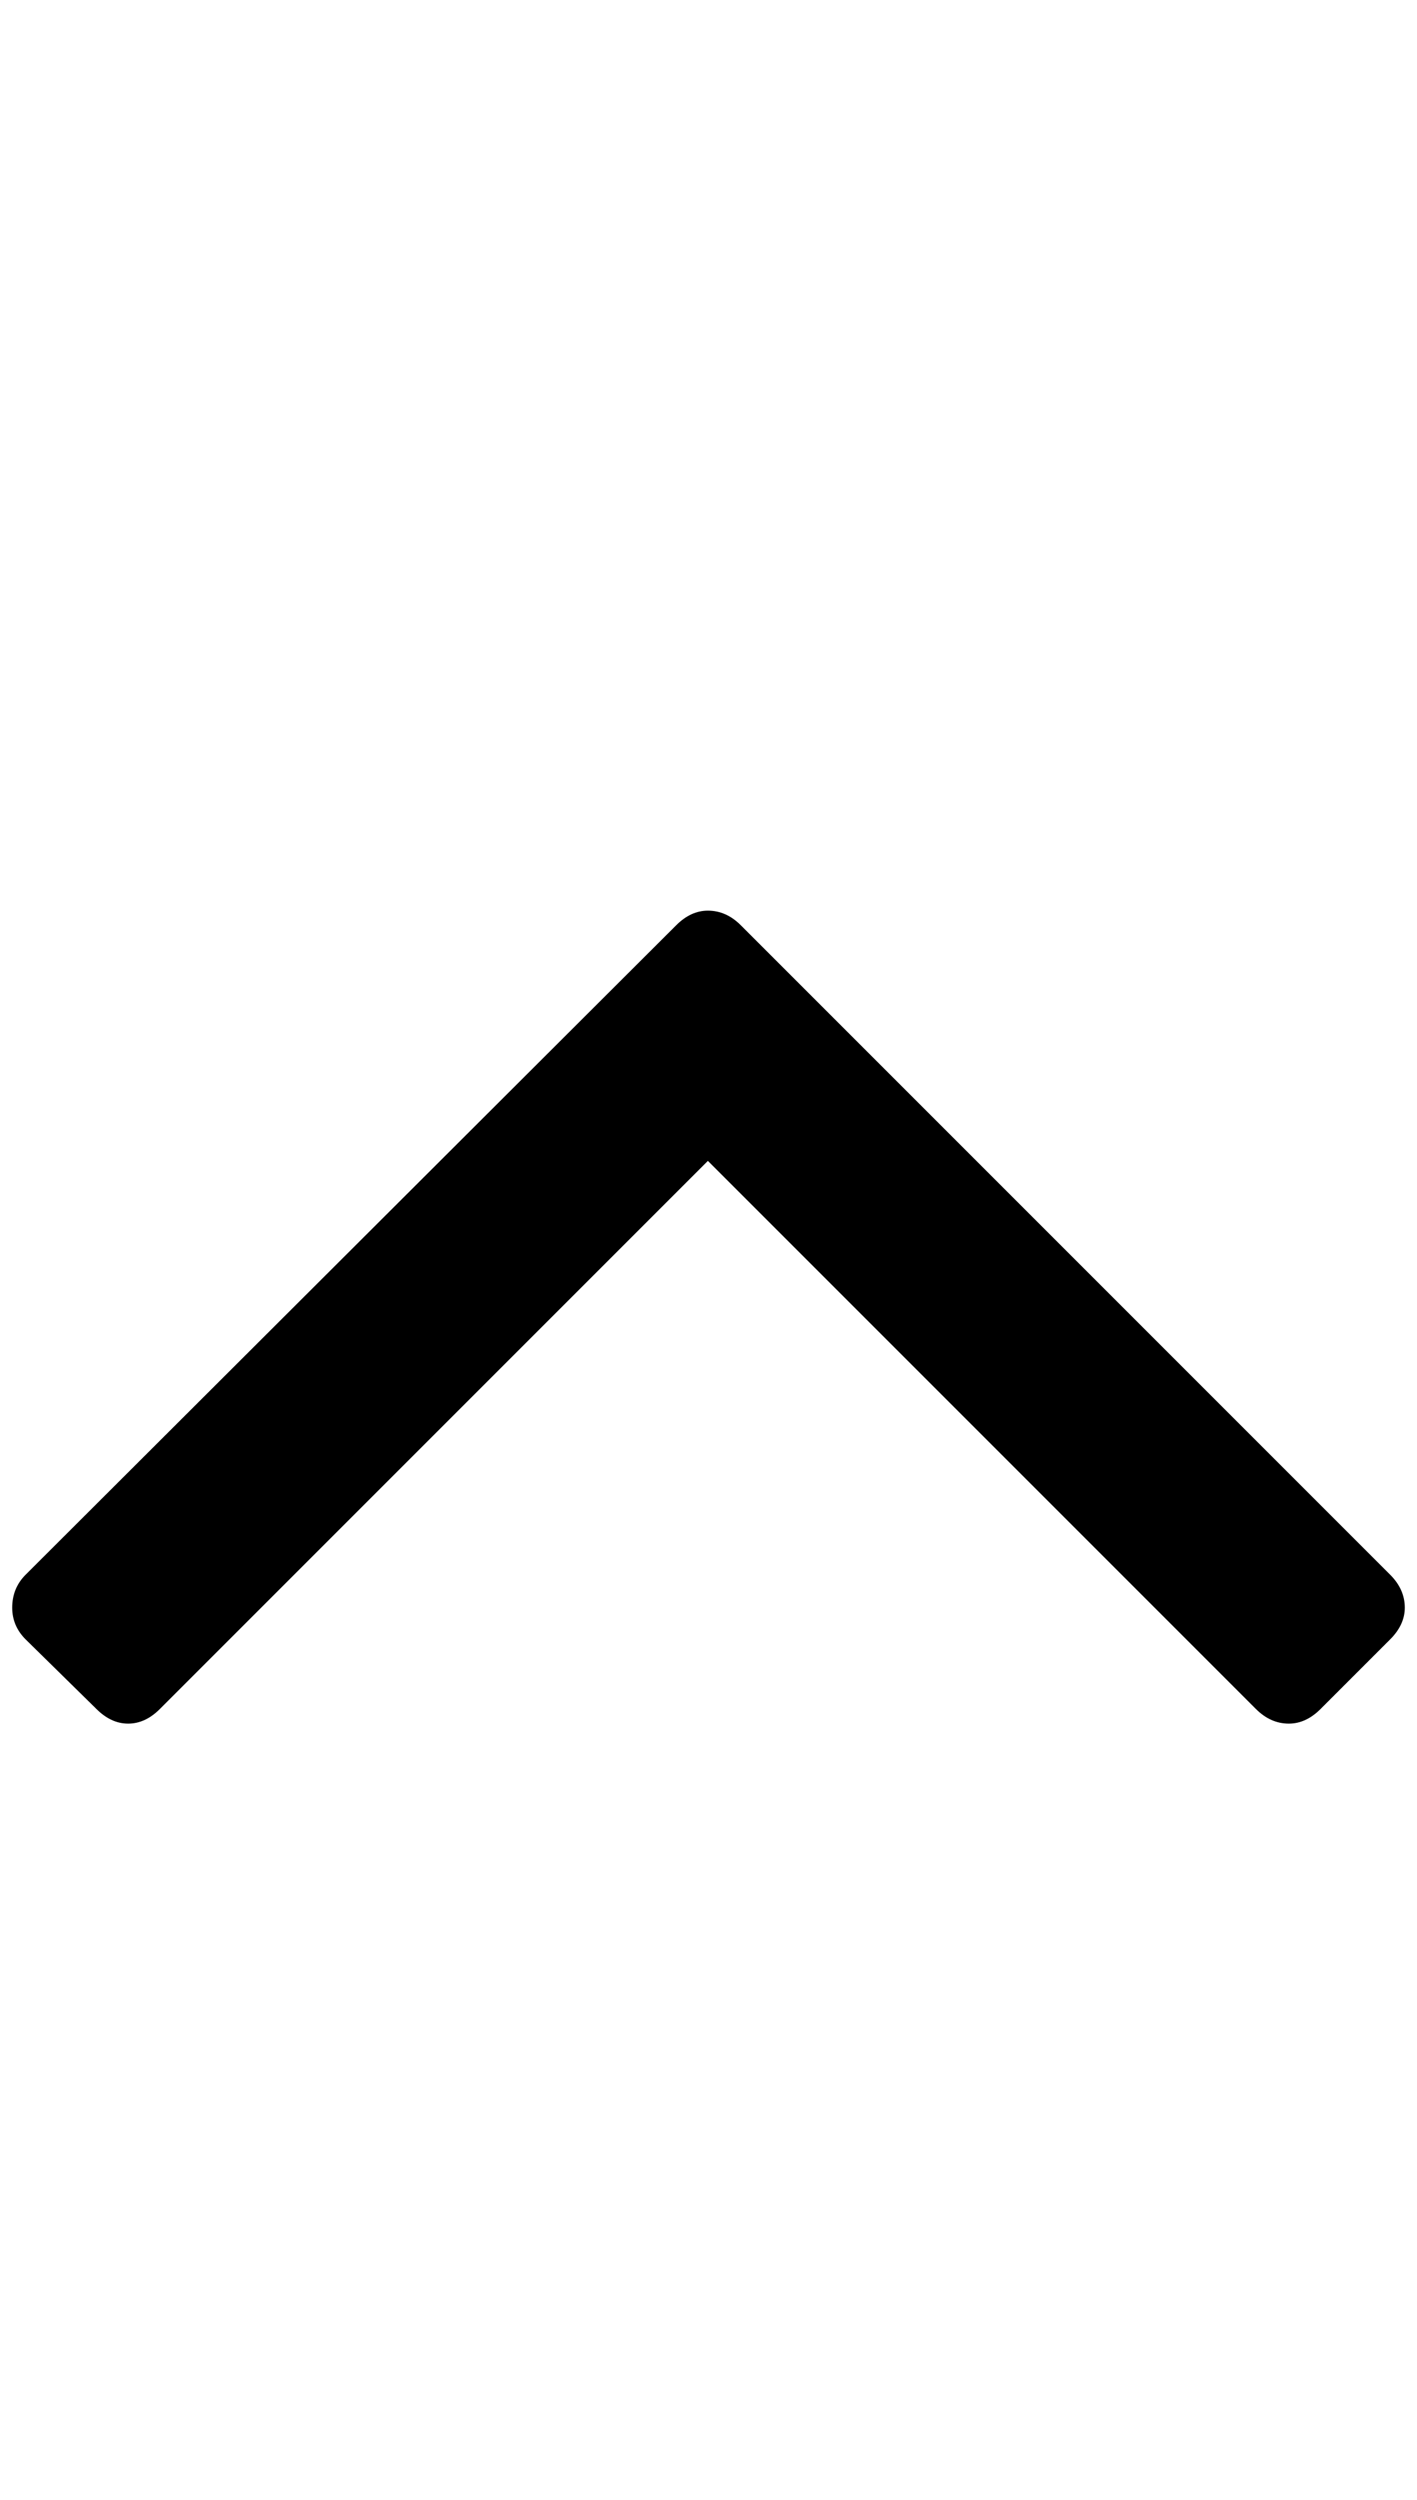 <?xml version="1.0" standalone="no"?>
<!DOCTYPE svg PUBLIC "-//W3C//DTD SVG 1.1//EN" "http://www.w3.org/Graphics/SVG/1.1/DTD/svg11.dtd" >
<svg xmlns="http://www.w3.org/2000/svg" xmlns:xlink="http://www.w3.org/1999/xlink" version="1.1" viewBox="-10 0 1161 2048">
   <path fill="currentColor"
d="M1141 1317q0 14 -12 26l-57 57q-12 12 -26 12q-15 0 -27 -12l-449 -449l-449 449q-12 12 -26 12t-26 -12l-58 -57q-11 -11 -11 -26q0 -16 11 -27l533 -532q12 -12 26 -12q15 0 27 12l532 532q12 12 12 27z" />
</svg>
